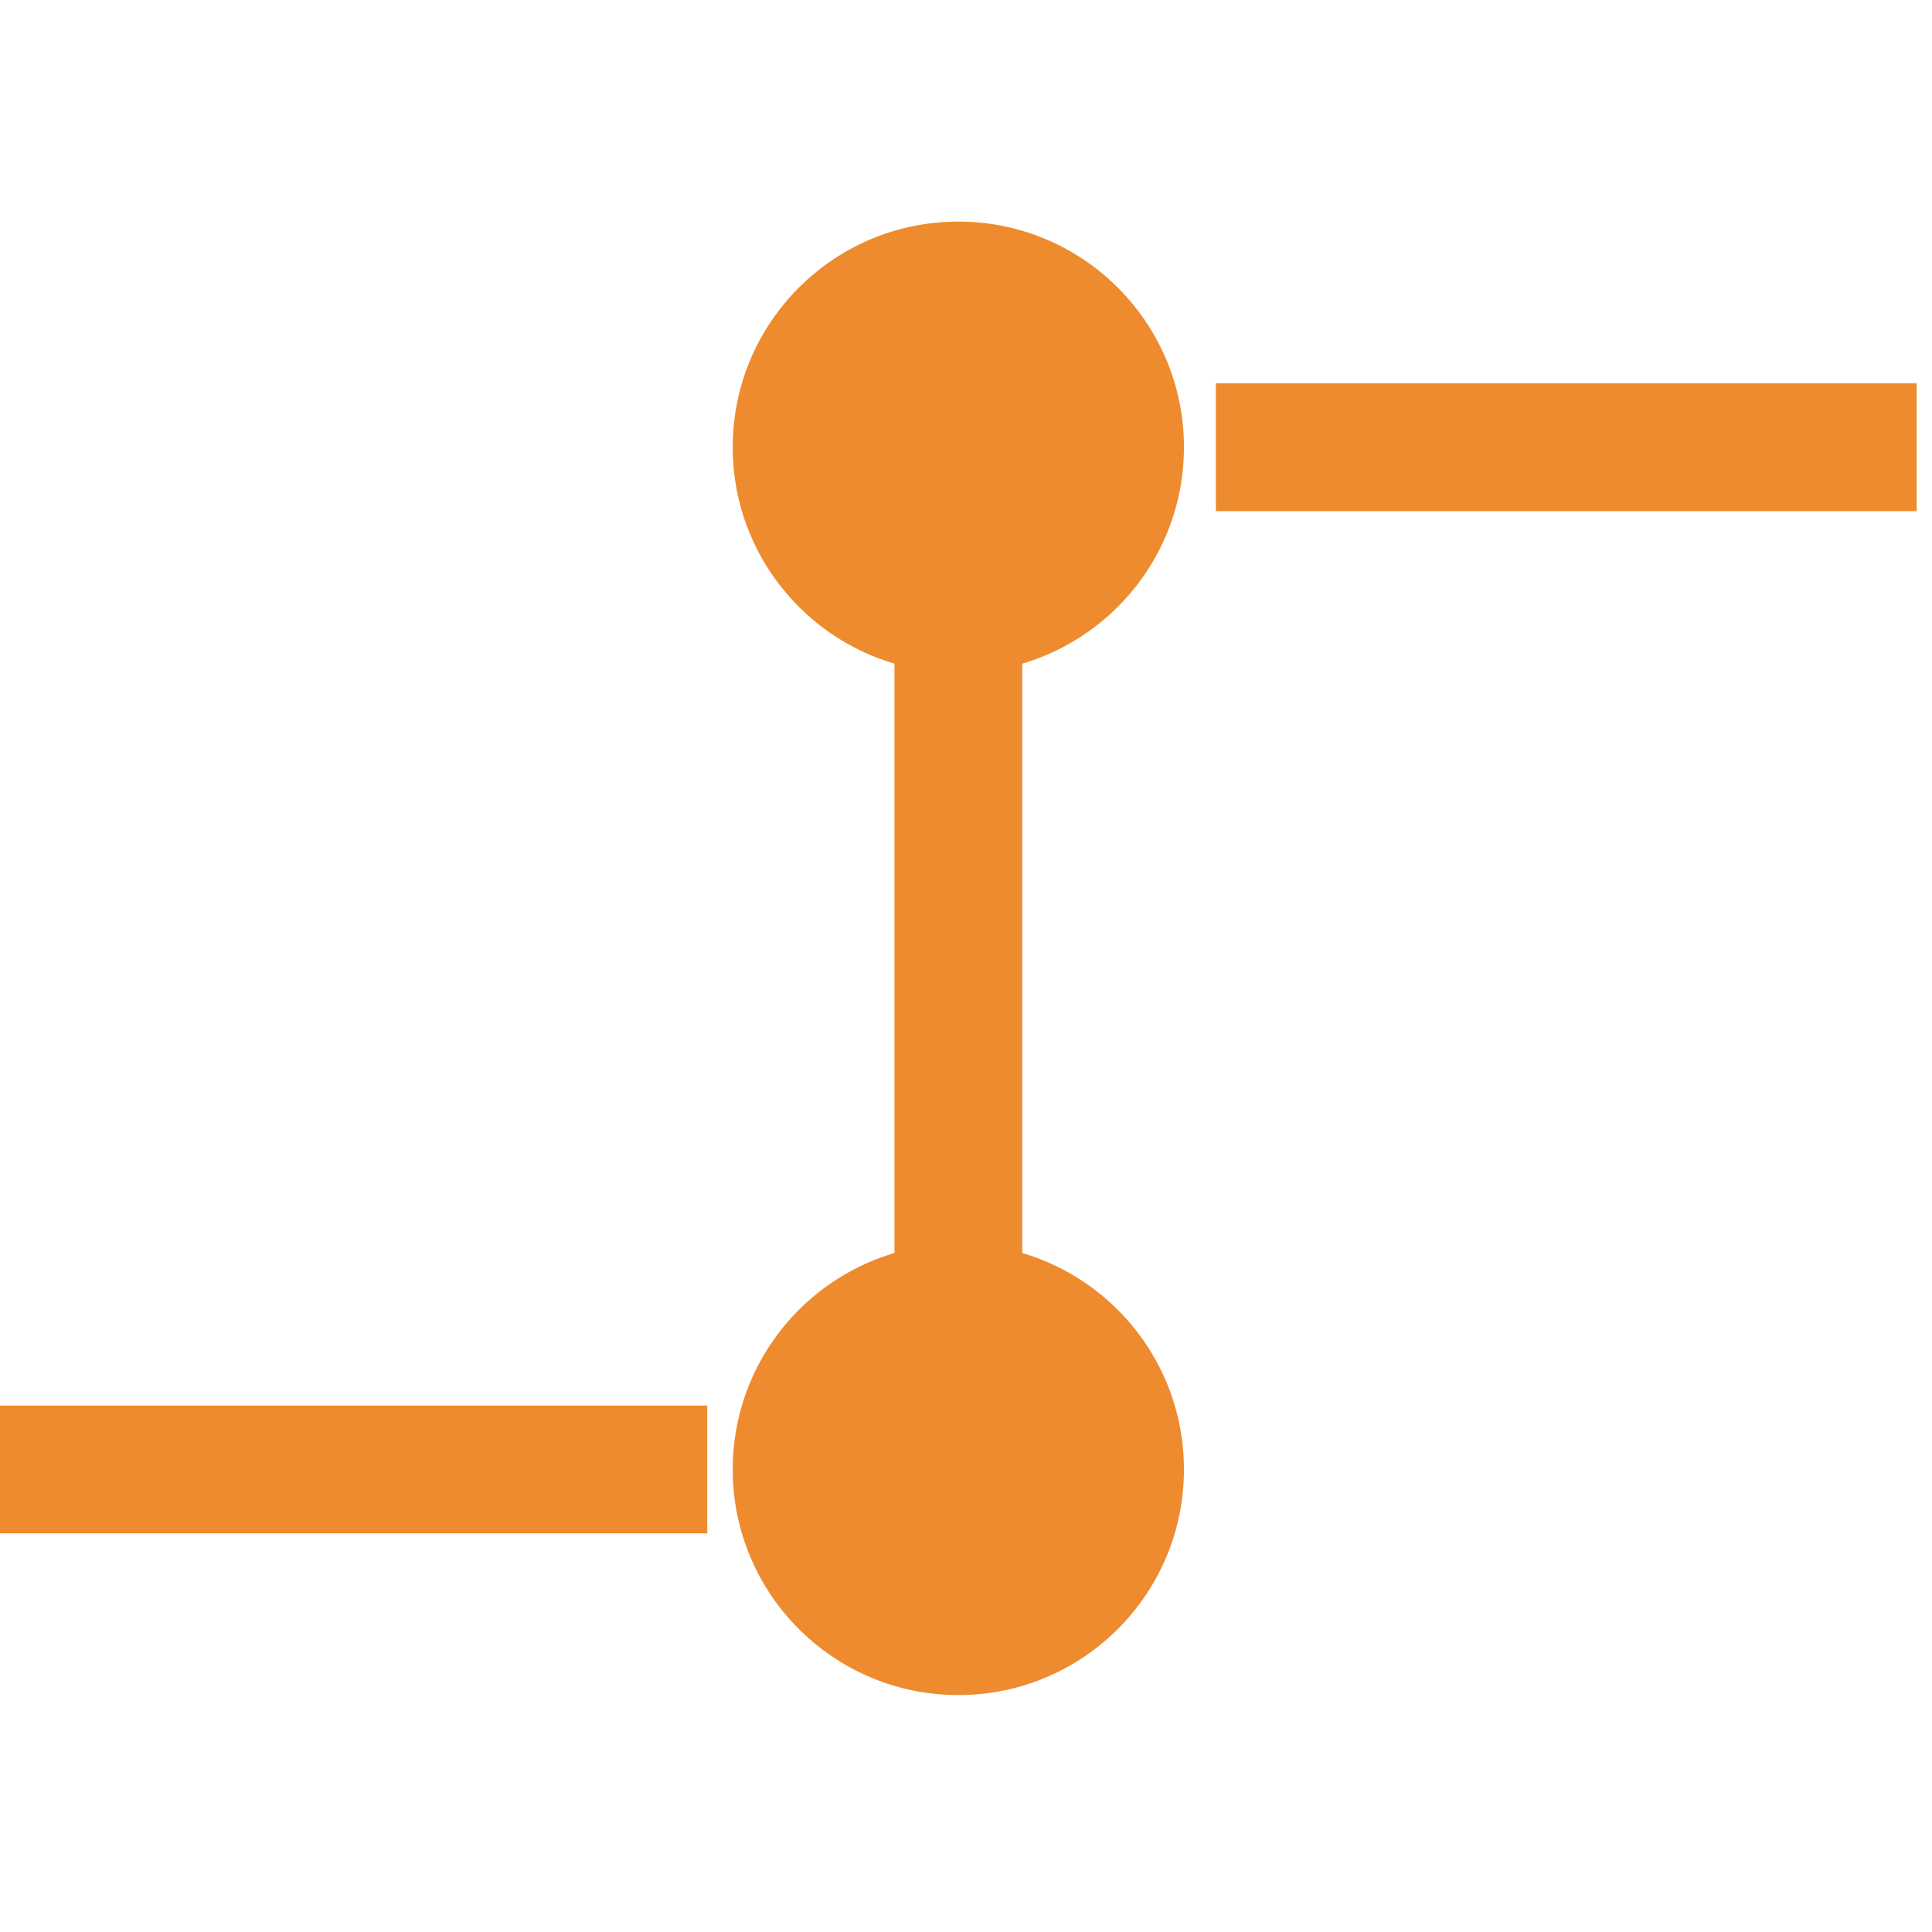 <?xml version="1.0" encoding="UTF-8" standalone="no"?><!DOCTYPE svg PUBLIC "-//W3C//DTD SVG 1.1//EN" "http://www.w3.org/Graphics/SVG/1.1/DTD/svg11.dtd"><svg width="100%" height="100%" viewBox="0 0 63 63" version="1.1" xmlns="http://www.w3.org/2000/svg" xmlns:xlink="http://www.w3.org/1999/xlink" xml:space="preserve" xmlns:serif="http://www.serif.com/" style="fill-rule:evenodd;clip-rule:evenodd;stroke-linejoin:round;stroke-miterlimit:2;"><g id="SchematicView_GameParameter_on"><g id="Icons"><g id="Base-Block" serif:id="Base Block"><path d="M62.5,8.75c-0,-4.829 -3.921,-8.75 -8.75,-8.75l-45,0c-4.829,0 -8.75,3.921 -8.75,8.75l-0,45c-0,4.829 3.921,8.75 8.75,8.75l45,0c4.829,0 8.75,-3.921 8.75,-8.75l-0,-45Z" style="fill-opacity:0;"/></g><rect x="29.167" y="20.833" width="4.167" height="20.833" style="fill:#ee8b2f;"/><circle cx="31.25" cy="47.917" r="7.357" style="fill:#ee8b2f;"/><circle cx="31.25" cy="14.583" r="7.357" style="fill:#ee8b2f;"/><rect x="39.647" y="12.5" width="22.853" height="4.167" style="fill:#ee8b2f;"/><rect x="-0" y="45.833" width="23.063" height="4.167" style="fill:#ee8b2f;"/></g></g></svg>